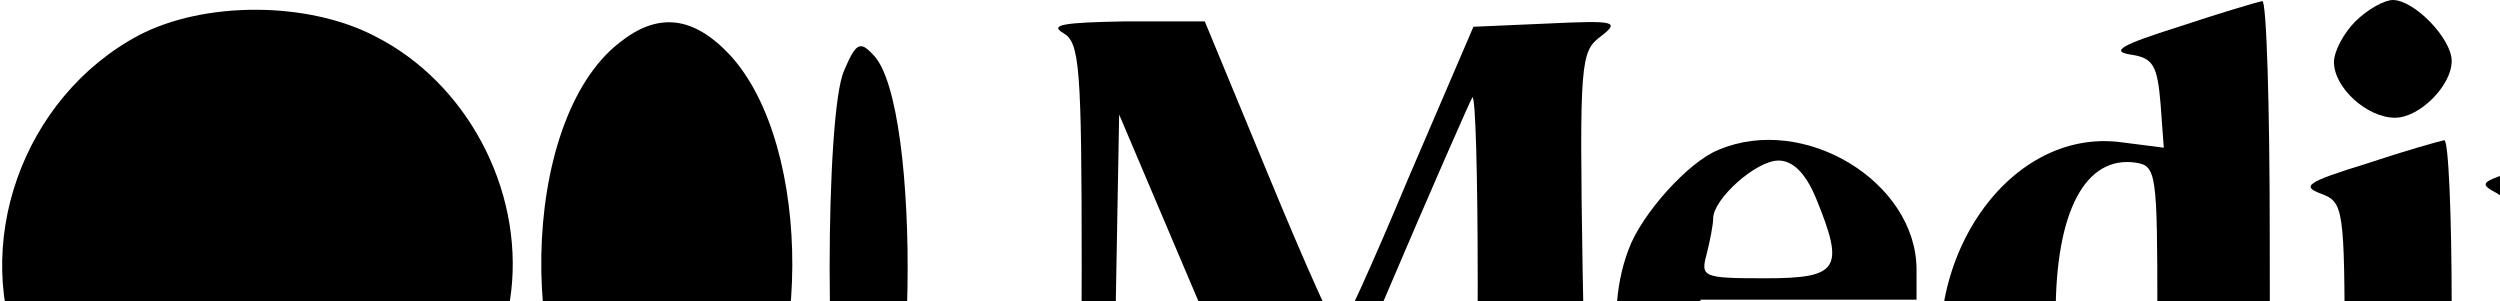<?xml version="1.0" standalone="no"?>
<!DOCTYPE svg PUBLIC "-//W3C//DTD SVG 1.0//EN" "http://www.w3.org/TR/2001/REC-SVG-20010904/DTD/svg10.dtd">
<svg xmlns="http://www.w3.org/2000/svg" xmlns:xlink="http://www.w3.org/1999/xlink" id="body_1" width="224" height="27">

<g transform="matrix(0.959 0 0 0.959 0.061 -0)">
	<g transform="matrix(0.1 0 -0 -0.1 0 49)">
        <path d="M2035 465C 1981 448 1971 442 1990 439C 2011 436 2015 429 2018 393L2018 393L2021 352L1982 357C 1873 372 1785 238 1820 111C 1837 46 1878 10 1933 10C 1965 10 1982 16 1996 31L1996 31L2014 51L2022 31C 2028 13 2038 10 2097 10L2097 10L2164 10L2142 30C 2121 50 2120 57 2120 270C 2120 391 2117 490 2113 489C 2108 488 2074 478 2035 465zM2015 200L2015 65L1985 65C 1944 65 1920 113 1920 197C 1920 293 1948 345 1995 338C 2014 335 2015 328 2015 200z" stroke="none" fill="#000000" fill-rule="nonzero" />
        <path d="M2200 470C 2189 459 2180 442 2180 432C 2180 408 2211 380 2237 380C 2260 380 2290 410 2290 433C 2290 454 2255 490 2235 490C 2227 490 2211 481 2200 470z" stroke="none" fill="#000000" fill-rule="nonzero" />
        <path d="M129 457C 20 399 -29 260 21 150C 64 54 138 6 240 6C 366 6 462 91 477 218C 488 314 435 413 350 456C 287 489 190 489 129 457z" stroke="none" fill="#000000" fill-rule="nonzero" />
        <path d="M578 450C 484 377 480 130 571 39C 598 12 651 14 679 44C 759 129 760 354 681 439C 647 475 614 479 578 450z" stroke="none" fill="#000000" fill-rule="nonzero" />
        <path d="M993 459C 1008 450 1010 429 1010 240C 1010 83 1007 30 998 27C 991 24 1002 21 1024 21C 1056 20 1060 22 1051 34C 1043 43 1040 100 1042 216L1042 216L1045 383L1121 204C 1162 106 1201 26 1206 26C 1211 27 1250 110 1293 211C 1336 312 1373 396 1375 399C 1378 401 1380 324 1380 227C 1380 59 1379 50 1358 30L1358 30L1336 10L1426 10C 1500 11 1512 13 1498 23C 1484 34 1481 64 1478 239C 1475 432 1476 442 1495 456C 1513 470 1509 471 1445 468L1445 468L1376 465L1315 323C 1282 244 1253 180 1250 180C 1247 180 1218 245 1185 325L1185 325L1125 470L1050 470C 994 469 979 467 993 459z" stroke="none" fill="#000000" fill-rule="nonzero" />
        <path d="M788 424C 770 384 770 94 788 63C 795 50 805 40 809 40C 856 40 862 393 815 439C 803 452 799 450 788 424z" stroke="none" fill="#000000" fill-rule="nonzero" />
        <path d="M1605 350C 1577 339 1533 290 1521 257C 1494 187 1516 84 1567 40C 1630 -15 1732 5 1770 80C 1797 133 1795 149 1766 117C 1704 50 1612 82 1594 178L1594 178L1588 210L1689 210L1790 210L1790 238C 1790 320 1685 384 1605 350zM1696 305C 1723 239 1718 230 1649 230C 1590 230 1588 231 1594 253C 1597 265 1600 280 1600 286C 1600 304 1640 340 1661 340C 1674 340 1686 329 1696 305z" stroke="none" fill="#000000" fill-rule="nonzero" />
        <path d="M2210 337C 2155 320 2149 316 2168 309C 2189 301 2190 296 2190 155L2190 155L2190 10L2257 10C 2320 10 2322 11 2307 28C 2293 44 2290 71 2290 203C 2290 289 2287 360 2283 359C 2278 358 2246 349 2210 337z" stroke="none" fill="#000000" fill-rule="nonzero" />
        <path d="M2395 343C 2312 320 2313 320 2333 309C 2347 300 2350 284 2350 196C 2350 42 2367 10 2448 10C 2477 10 2494 17 2514 36L2514 36L2540 63L2540 36C 2540 10 2541 10 2608 10C 2666 11 2673 12 2658 24C 2642 36 2640 56 2640 192C 2640 277 2638 349 2634 352C 2631 355 2608 351 2582 344C 2505 321 2507 322 2524 304C 2544 284 2547 91 2528 72C 2512 56 2473 57 2463 73C 2459 79 2453 146 2450 221L2450 221L2445 357L2395 343z" stroke="none" fill="#000000" fill-rule="nonzero" />
        <path d="M2745 343C 2663 320 2665 321 2683 307C 2697 297 2700 271 2702 155L2702 155L2705 15L2770 12C 2832 9 2834 9 2817 28C 2803 43 2800 68 2800 167C 2800 297 2807 315 2852 308C 2875 305 2875 302 2880 160L2880 160L2885 15L2950 12C 3012 9 3014 9 2997 28C 2983 43 2980 68 2980 167C 2980 297 2987 315 3032 308C 3055 305 3055 302 3060 160L3060 160L3065 15L3135 13C 3202 11 3204 11 3183 26C 3161 42 3160 49 3160 172L3160 172L3160 302L3131 331C 3088 373 3029 368 2989 317C 2972 297 2972 297 2966 317C 2959 339 2921 360 2889 360C 2862 360 2810 332 2809 317C 2808 311 2805 317 2801 331L2801 331L2795 357L2745 343z" stroke="none" fill="#000000" fill-rule="nonzero" />
	</g>
</g>
</svg>
